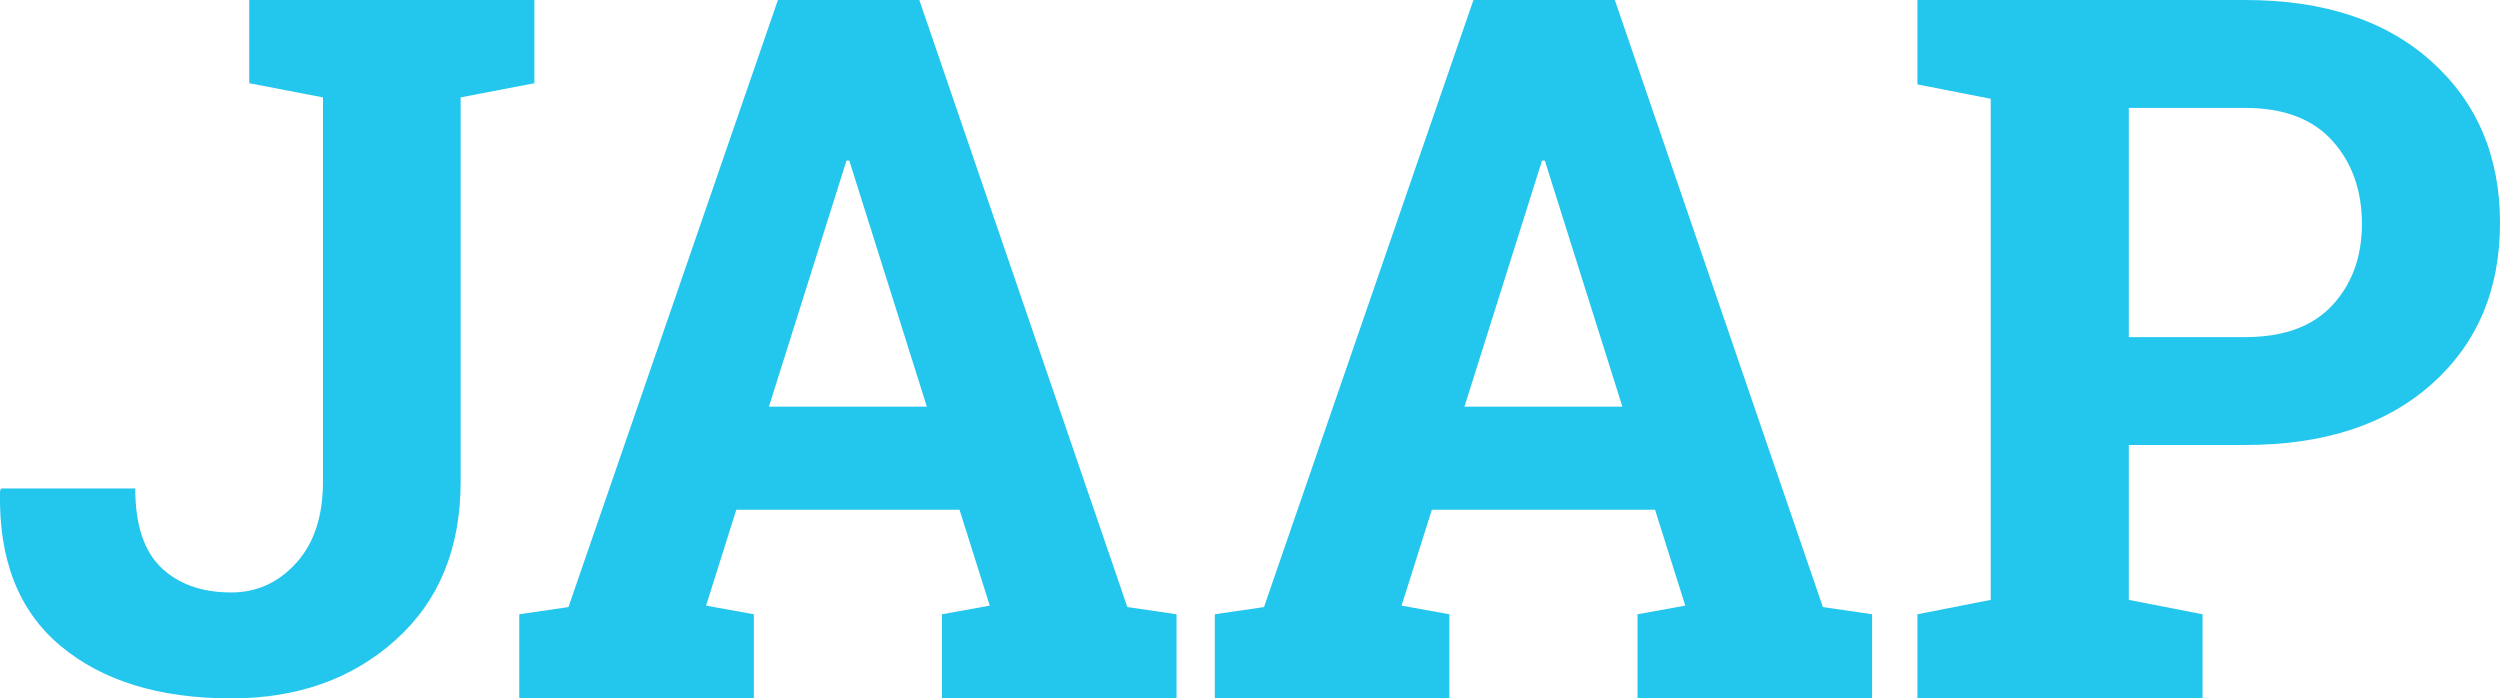 <?xml version="1.0" encoding="utf-8"?>
<!-- Generator: Adobe Illustrator 17.0.0, SVG Export Plug-In . SVG Version: 6.00 Build 0)  -->
<!DOCTYPE svg PUBLIC "-//W3C//DTD SVG 1.1//EN" "http://www.w3.org/Graphics/SVG/1.1/DTD/svg11.dtd">
<svg version="1.1" xmlns="http://www.w3.org/2000/svg" xmlns:xlink="http://www.w3.org/1999/xlink" x="0px" y="0px"
	 width="64.541px" height="18.03px" viewBox="0 0 64.541 18.03" enable-background="new 0 0 64.541 18.03" xml:space="preserve">
<path fill="#23C6EC" d="M13.796,0v2.148l-1.904,0.366v9.924c0,1.717-0.56,3.078-1.678,4.083C9.095,17.527,7.68,18.03,5.971,18.03
	c-1.855,0-3.325-0.452-4.407-1.355c-1.083-0.903-1.604-2.234-1.563-3.992l0.024-0.073h3.467c0,0.936,0.224,1.618,0.671,2.044
	c0.447,0.428,1.05,0.641,1.807,0.641c0.659,0,1.219-0.254,1.679-0.763c0.459-0.508,0.689-1.206,0.689-2.093V2.515L6.435,2.148V0
	h5.457H13.796z"/>
<path fill="#23C6EC" d="M13.406,15.858l1.27-0.186L20.083,0h3.65l5.371,15.672l1.27,0.186v2.166h-6.055v-2.166l1.233-0.223
	l-0.781-2.476h-5.762l-0.781,2.476l1.233,0.223v2.166h-6.055V15.858z M19.851,10.498h4.077l-2.002-6.351h-0.073L19.851,10.498z"/>
<path fill="#23C6EC" d="M31.362,15.858l1.27-0.186L38.039,0h3.65l5.371,15.672l1.27,0.186v2.166h-6.055v-2.166l1.233-0.223
	l-0.781-2.476h-5.762l-0.781,2.476l1.233,0.223v2.166h-6.055V15.858z M37.807,10.498h4.077l-2.002-6.351h-0.073L37.807,10.498z"/>
<path fill="#23C6EC" d="M57.961,0c2.034,0,3.64,0.53,4.816,1.591c1.176,1.061,1.764,2.45,1.764,4.166
	c0,1.725-0.588,3.112-1.764,4.159c-1.176,1.048-2.782,1.572-4.816,1.572h-3.003v3.999l1.904,0.371v2.166h-7.361v-2.166l1.892-0.371
	V2.55l-1.892-0.371V0h1.892H57.961z M54.958,8.703h3.003c0.993,0,1.744-0.274,2.252-0.823c0.508-0.549,0.763-1.248,0.763-2.098
	c0-0.867-0.254-1.583-0.763-2.148c-0.509-0.565-1.26-0.848-2.252-0.848h-3.003V8.703z"/>
</svg>
